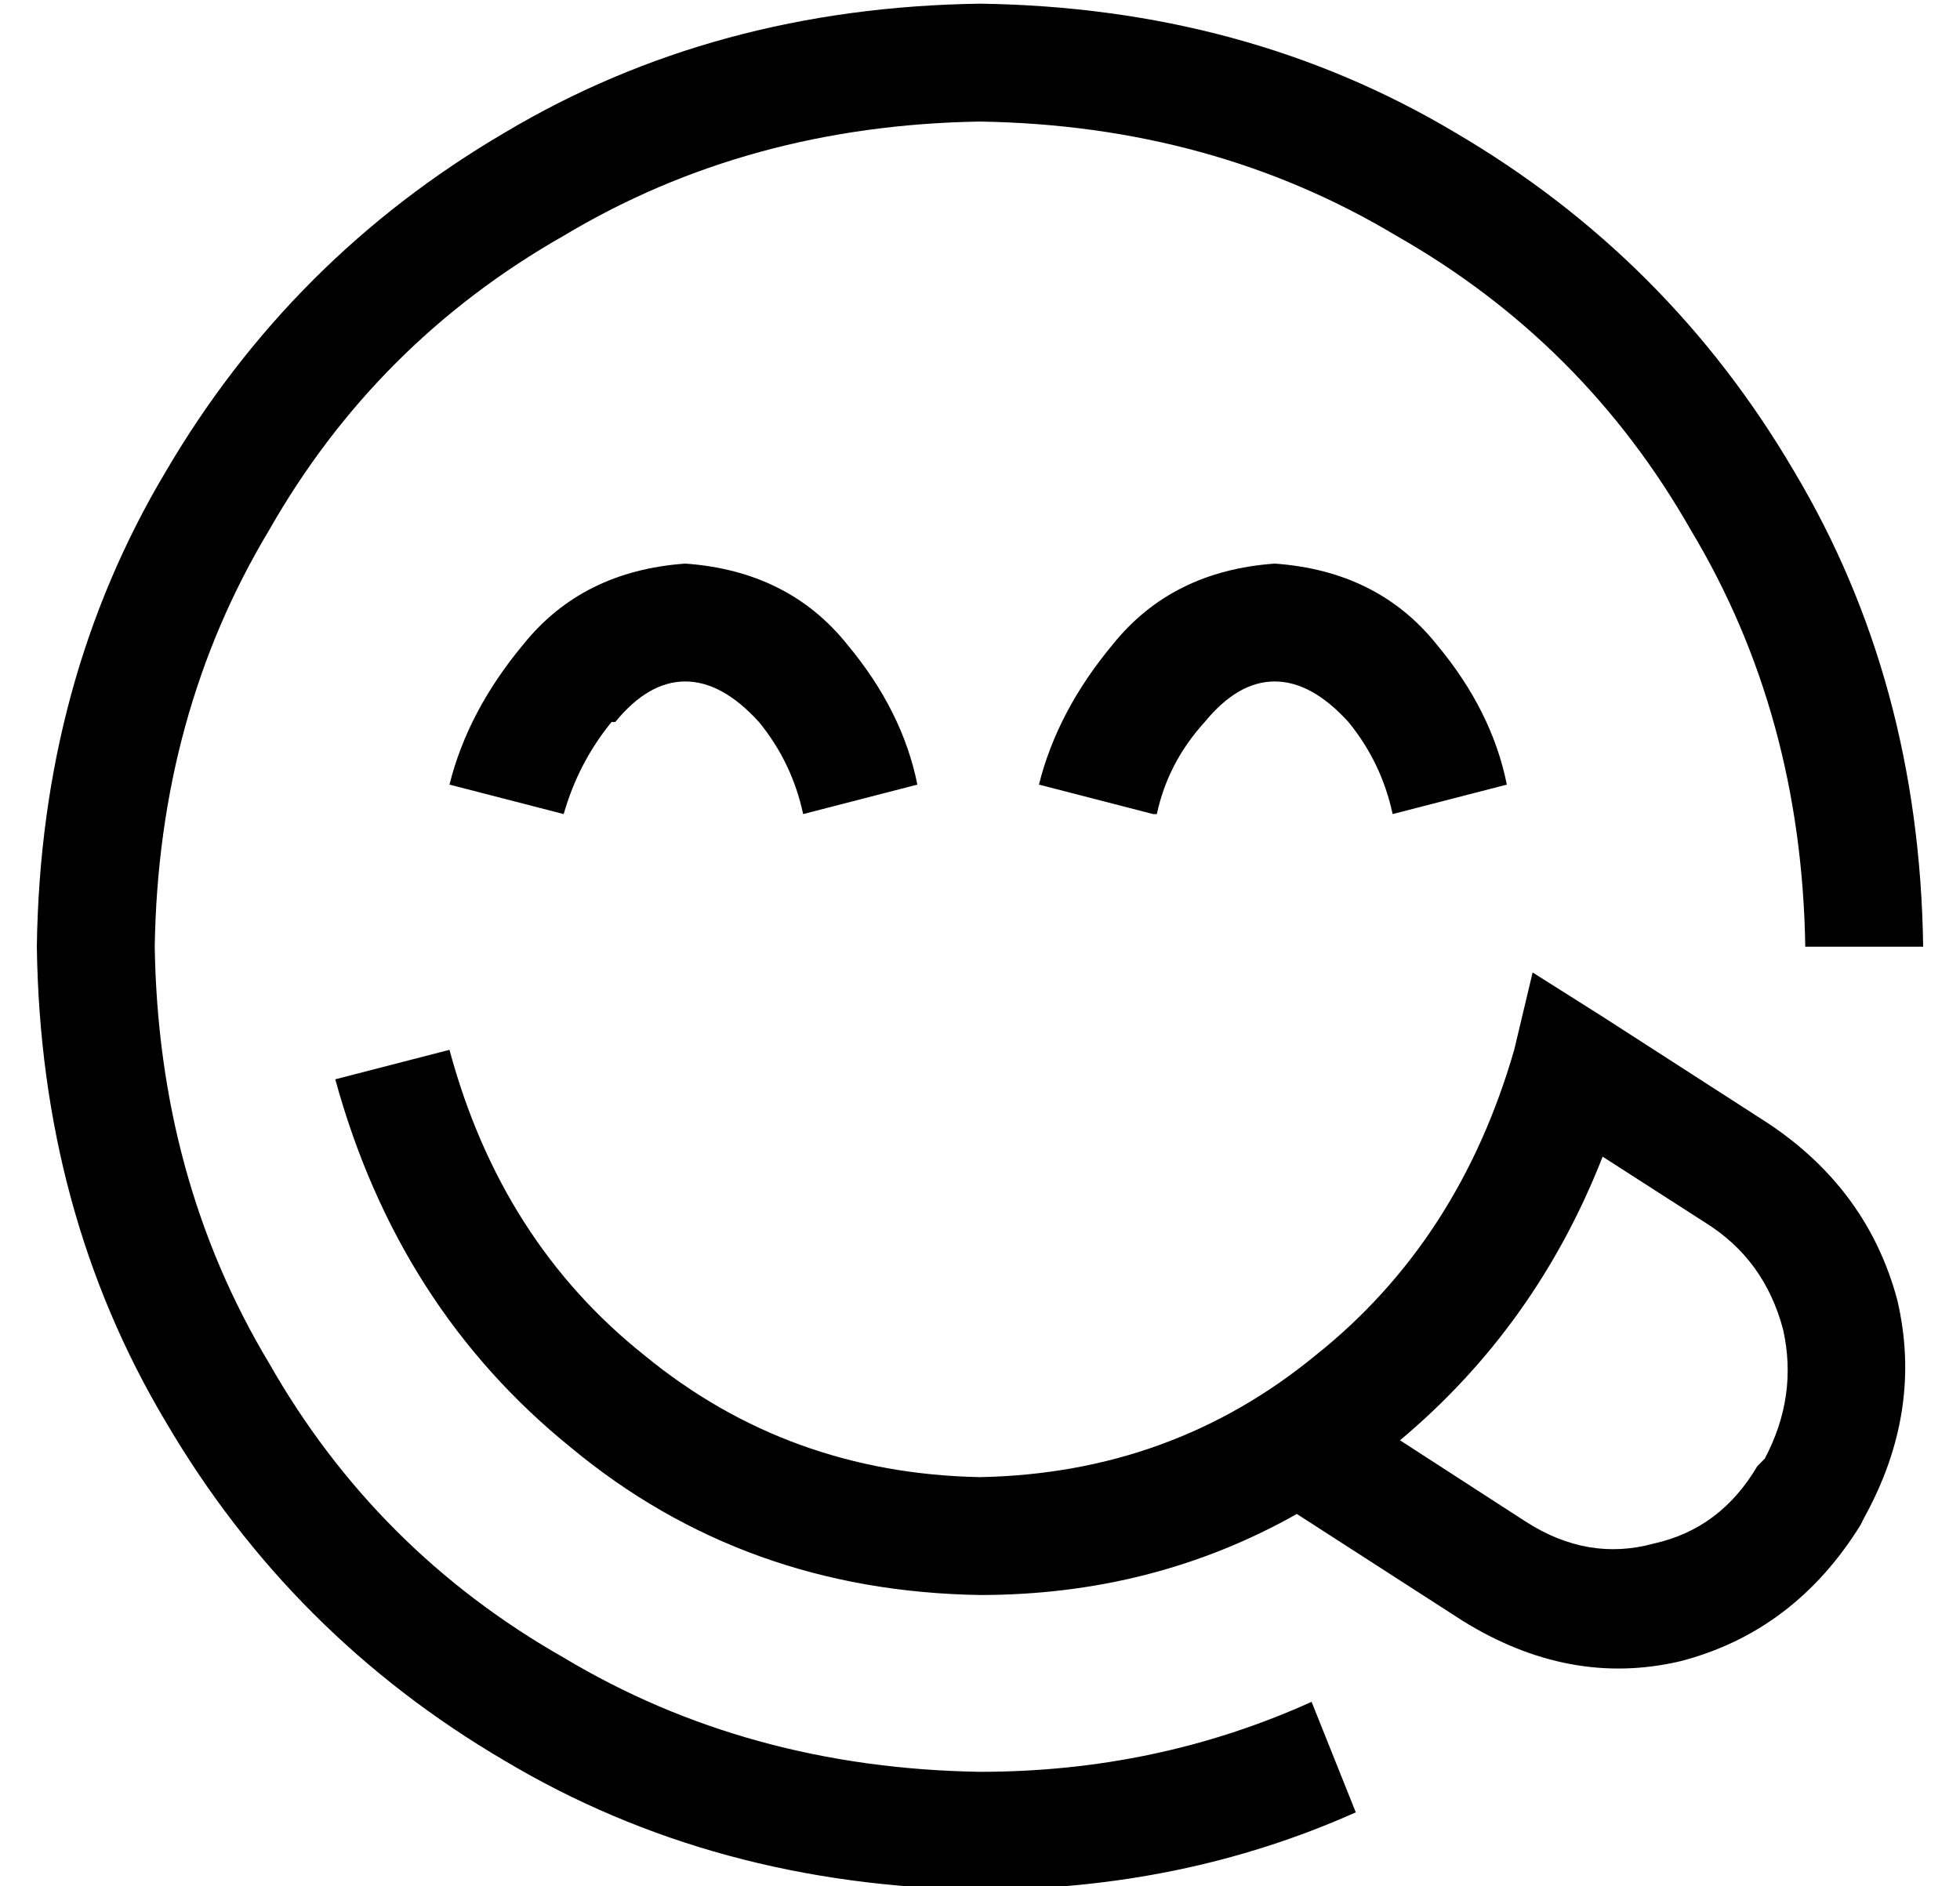 <?xml version="1.0" standalone="no"?>
<!DOCTYPE svg PUBLIC "-//W3C//DTD SVG 1.1//EN" "http://www.w3.org/Graphics/SVG/1.1/DTD/svg11.dtd" >
<svg xmlns="http://www.w3.org/2000/svg" xmlns:xlink="http://www.w3.org/1999/xlink" version="1.1" viewBox="-10 -40 532 512">
   <path fill="currentColor"
d="M32 217q1 -63 31 -113v0v0q29 -51 80 -80v0v0q50 -30 113 -31q63 1 113 31q51 29 80 80q30 50 31 113h32v0q-1 -72 -35 -129q-34 -58 -92 -92q-57 -34 -129 -35q-72 1 -129 35q-58 34 -92 92q-34 57 -35 129q1 72 35 129q34 58 92 92q57 34 129 35q55 0 102 -21l-12 -30
v0q-42 19 -90 19q-63 -1 -113 -31q-51 -29 -80 -80q-30 -50 -31 -113v0zM425 236l-19 -12l19 12l-19 -12l-5 21v0q-15 52 -54 83q-39 32 -91 33q-52 -1 -91 -33q-39 -31 -53 -83l-31 8v0q17 62 64 100q47 39 111 40q47 0 86 -22l45 29v0q29 18 59 11q31 -8 49 -37l1 -2v0
l-13 -8v0l13 8v0q16 -29 9 -59q-8 -30 -35 -48l-45 -29v0zM404 373l-34 -22l34 22l-34 -22q37 -31 55 -77l28 18v0q16 10 21 29q4 18 -5 35l-2 2v0l14 8v0l-14 -8v0q-10 17 -28 21q-18 5 -35 -6v0zM157 156q9 -11 19 -11t20 11q9 11 12 25l31 -8v0q-4 -20 -19 -38
q-16 -20 -44 -22q-28 2 -44 22q-15 18 -20 38l31 8v0q4 -14 13 -25h1zM304 181q3 -14 13 -25q9 -11 19 -11t20 11q9 11 12 25l31 -8v0q-4 -20 -19 -38q-16 -20 -44 -22q-28 2 -44 22q-15 18 -20 38l31 8h1z" />
</svg>
